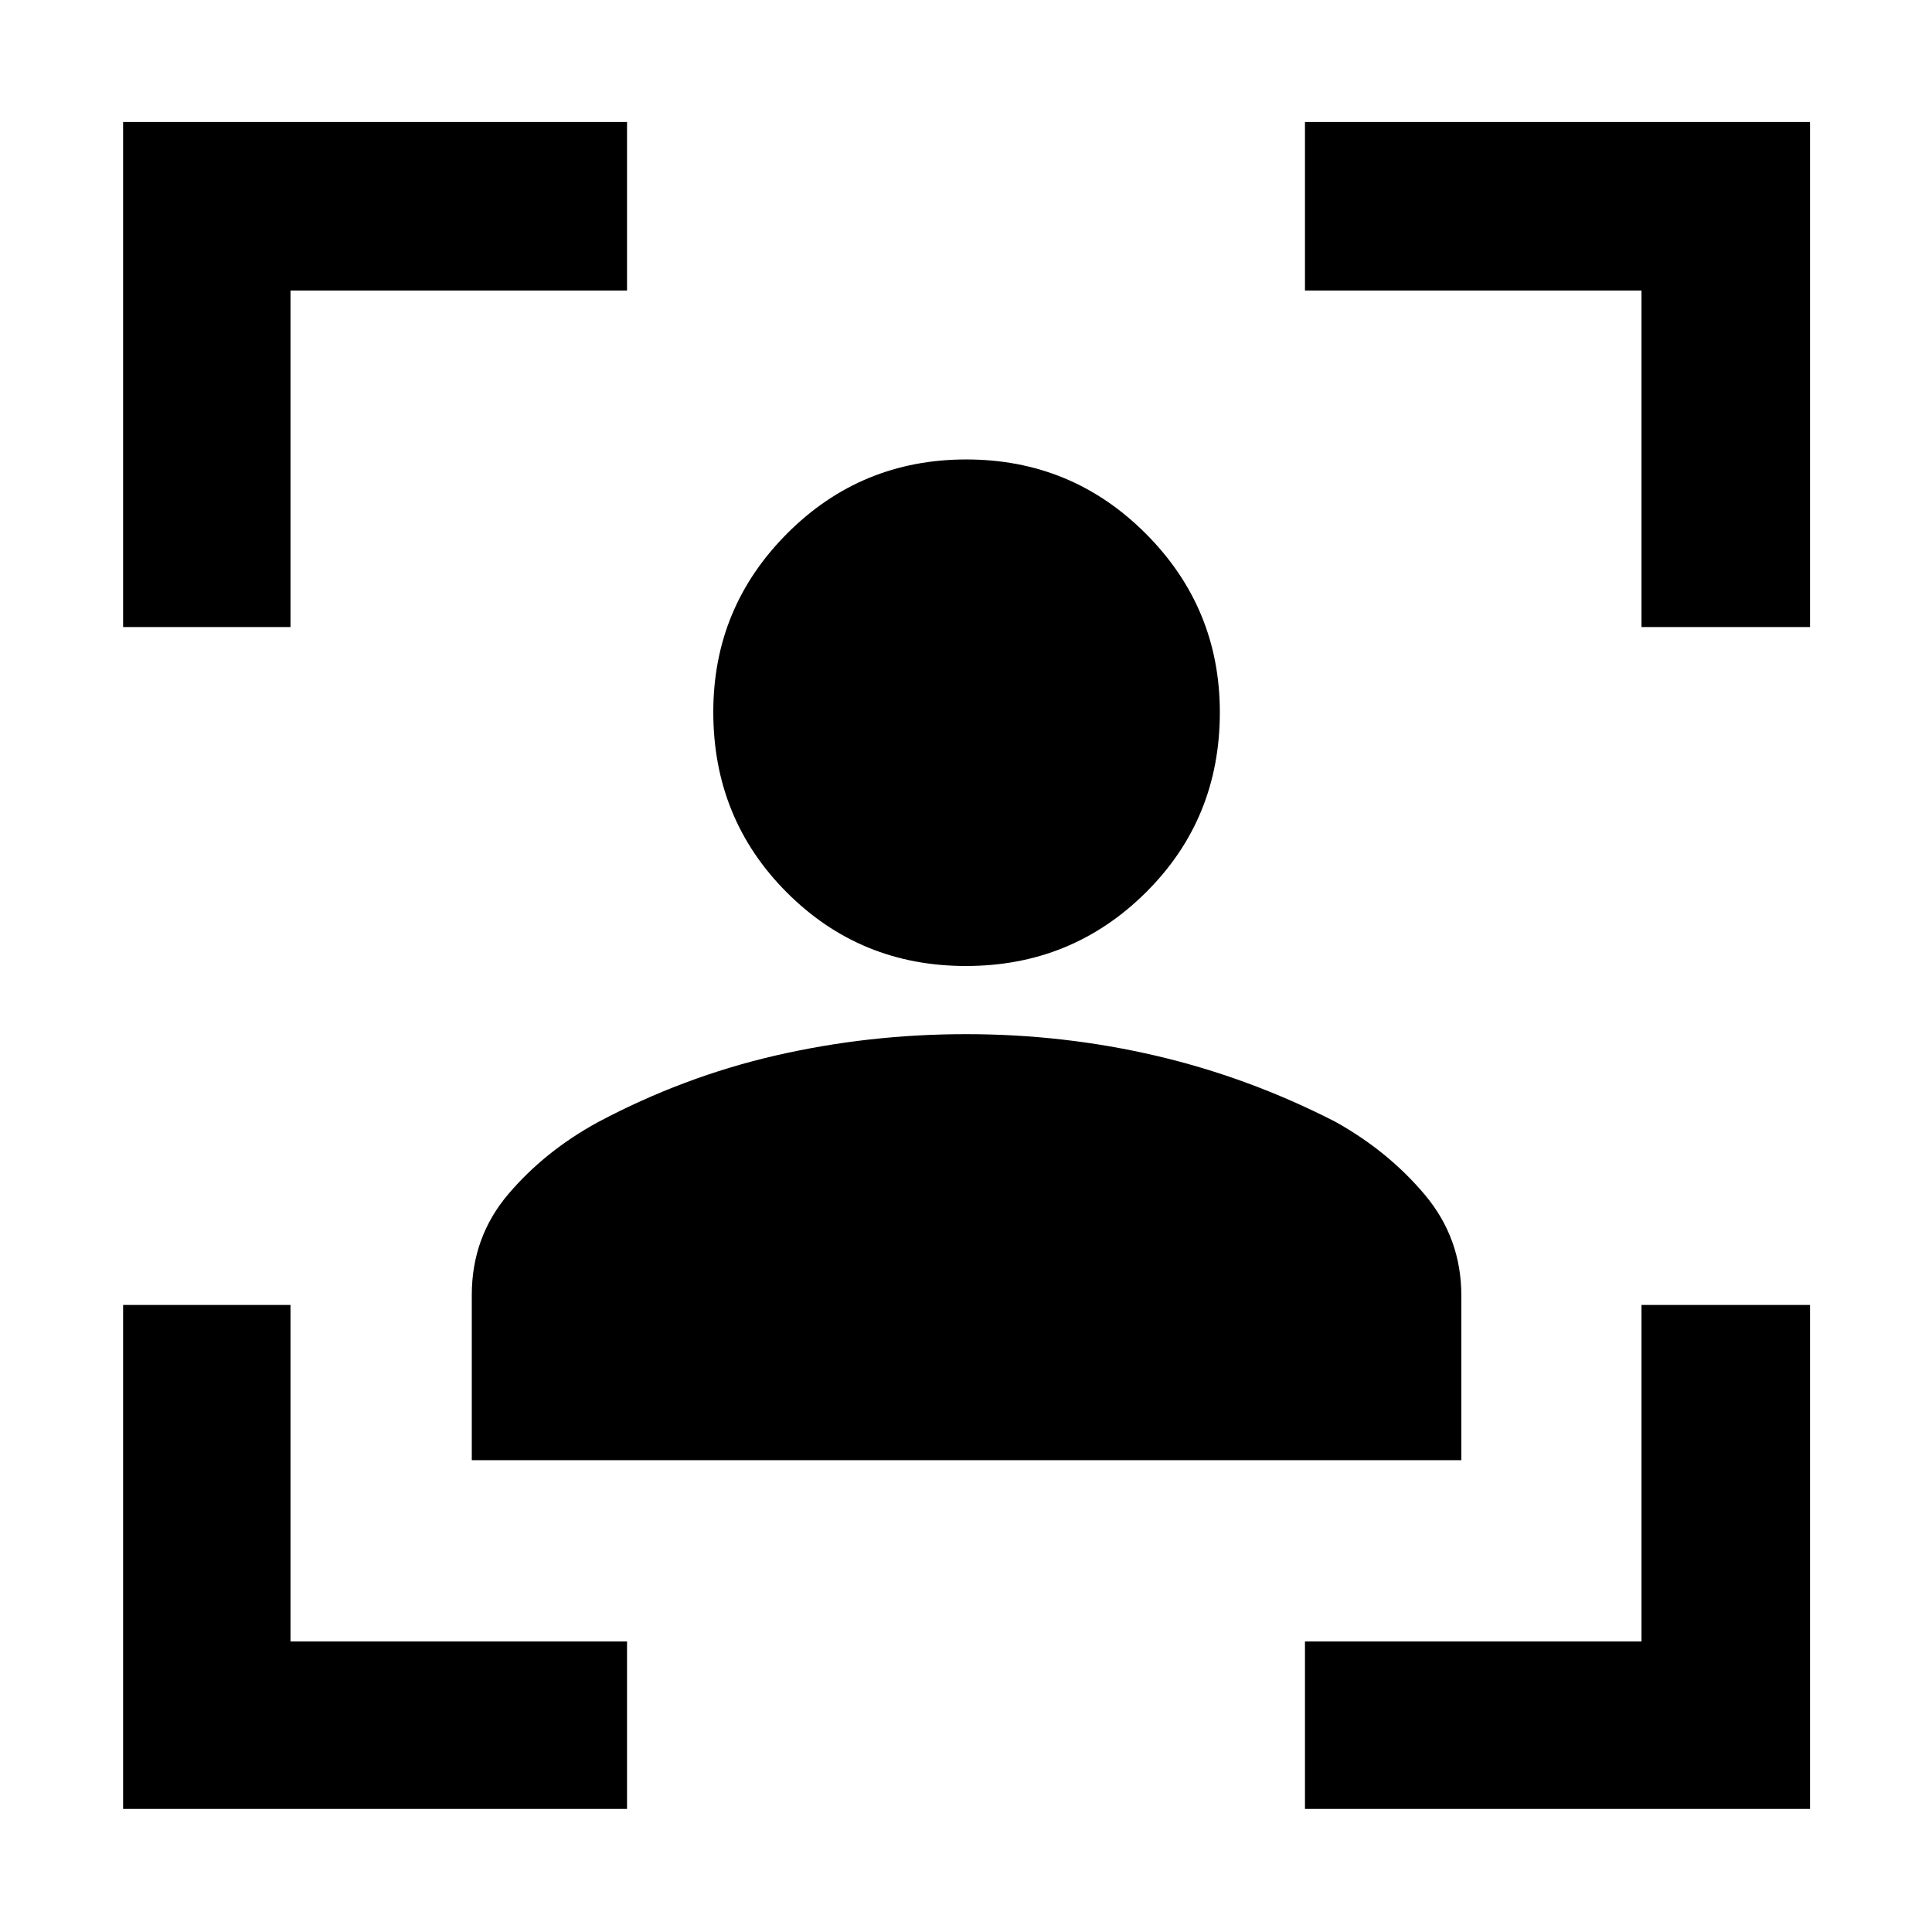 <svg xmlns="http://www.w3.org/2000/svg" height="48" viewBox="0 -960 960 960" width="48"><path d="M61.17-61.17v-250.4h83.18v167.22h167.22v83.18H61.17Zm0-587.26v-250.96h250.4v83.74H144.35v167.22H61.17ZM648.43-61.17v-83.18h167.22v-167.22h83.74v250.4H648.43Zm167.22-587.26v-167.22H648.43v-83.74h250.96v250.96h-83.74ZM479.97-480q-52.54 0-89.04-36.58-36.5-36.58-36.5-89.61 0-51.92 36.69-88.71 36.69-36.8 89.04-36.8 52.38 0 89.18 36.87 36.79 36.86 36.79 88.79 0 53.04-36.8 89.54-36.79 36.5-89.36 36.5ZM234.43-234.43v-82.12q0-28.69 18.11-50.05 18.11-21.35 44.57-35.8 42.48-22.59 88.47-33.16 45.98-10.57 94.48-10.57 48.51 0 94.58 10.78t88.93 32.78q26.26 14.64 44.41 36.23 18.15 21.59 18.15 50.12v81.79h-491.7Z"/></svg>